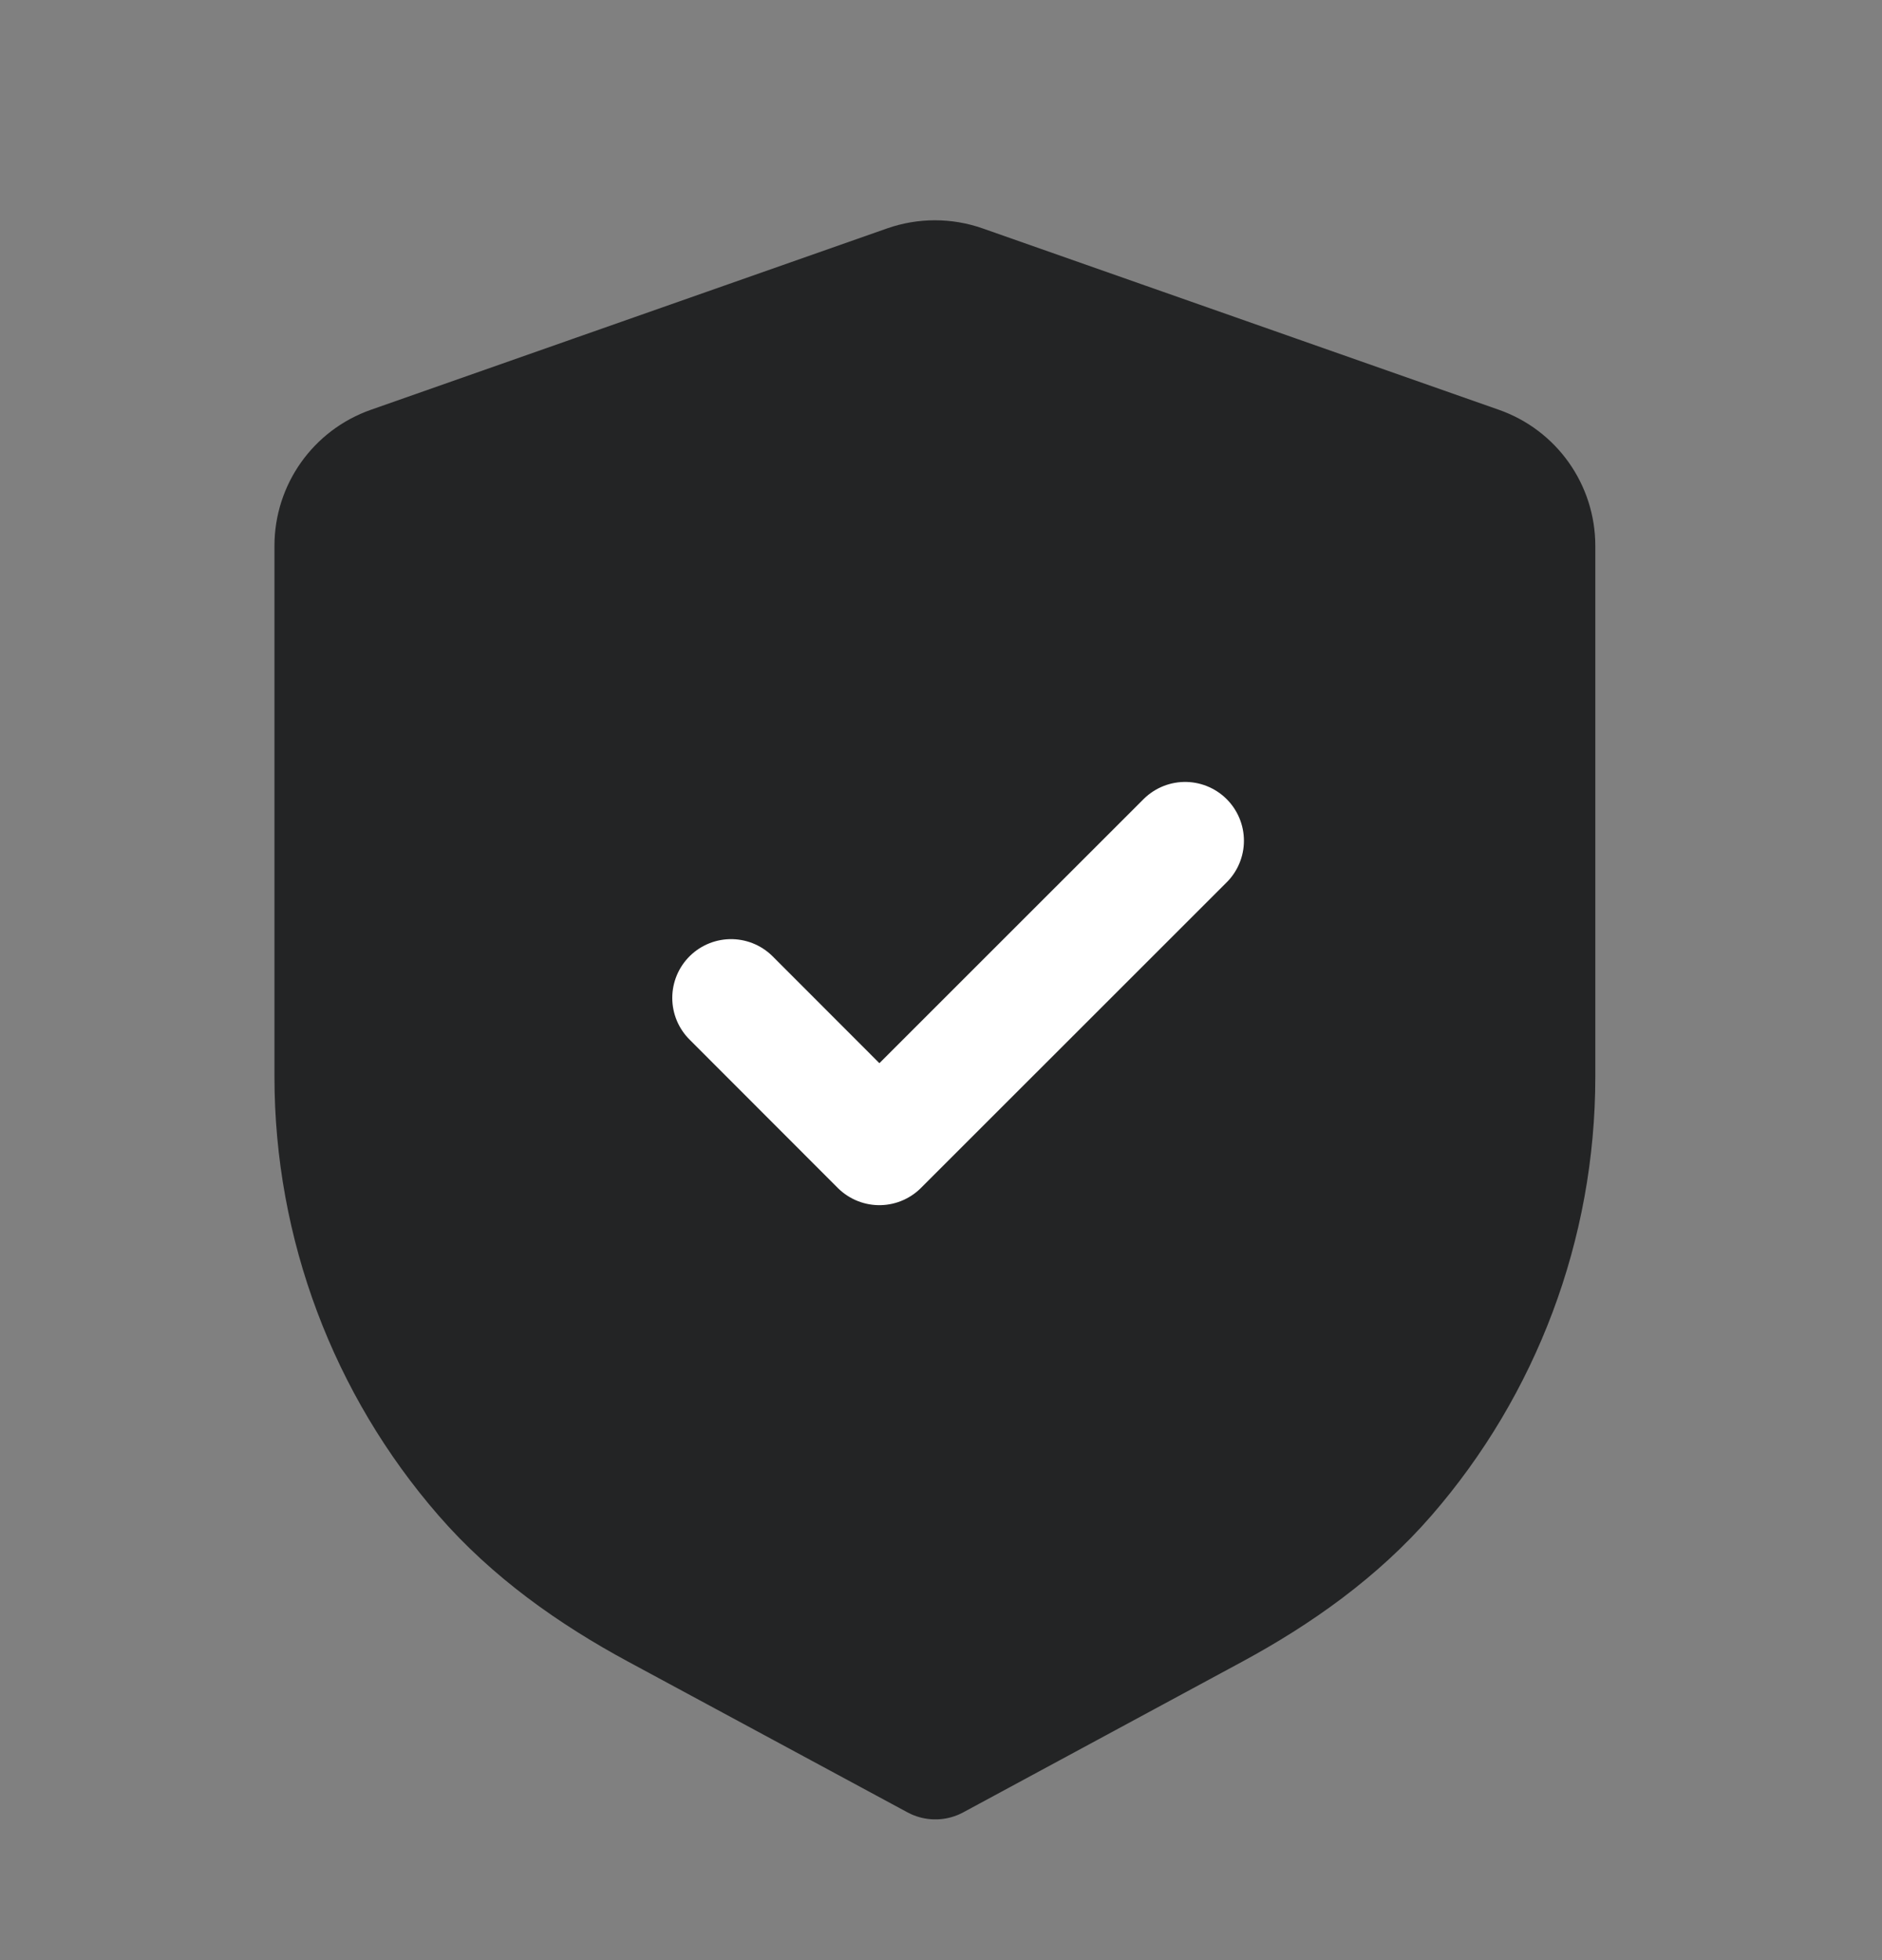<svg width="24" height="25" viewBox="0 0 24 25" fill="none" xmlns="http://www.w3.org/2000/svg">
<rect x="0" y="0" width="24" height="25" fill="#808080" stroke="none"/>
<path fill-rule="evenodd" clip-rule="evenodd" d="M18.865 5.934C19.302 6.087 19.594 6.499 19.594 6.962V13.735C19.594 15.628 18.906 17.435 17.691 18.835C17.08 19.54 16.307 20.089 15.486 20.533L11.928 22.455L8.364 20.532C7.542 20.088 6.768 19.54 6.156 18.834C4.94 17.434 4.25 15.626 4.25 13.731V6.962C4.25 6.499 4.542 6.087 4.979 5.934L11.561 3.621C11.795 3.539 12.05 3.539 12.283 3.621L18.865 5.934Z" fill="#232425" stroke="#232425" stroke-width="1.5" stroke-linecap="round" stroke-linejoin="round"/>
<path fill-rule="evenodd" clip-rule="evenodd" d="M9.323 12.728L11.214 14.621L15.113 10.723" fill="#232425"/>
<path d="M9.323 12.728L11.214 14.621L15.113 10.723" stroke="white" stroke-width="1.5" stroke-linecap="round" stroke-linejoin="round"/>
</svg>
